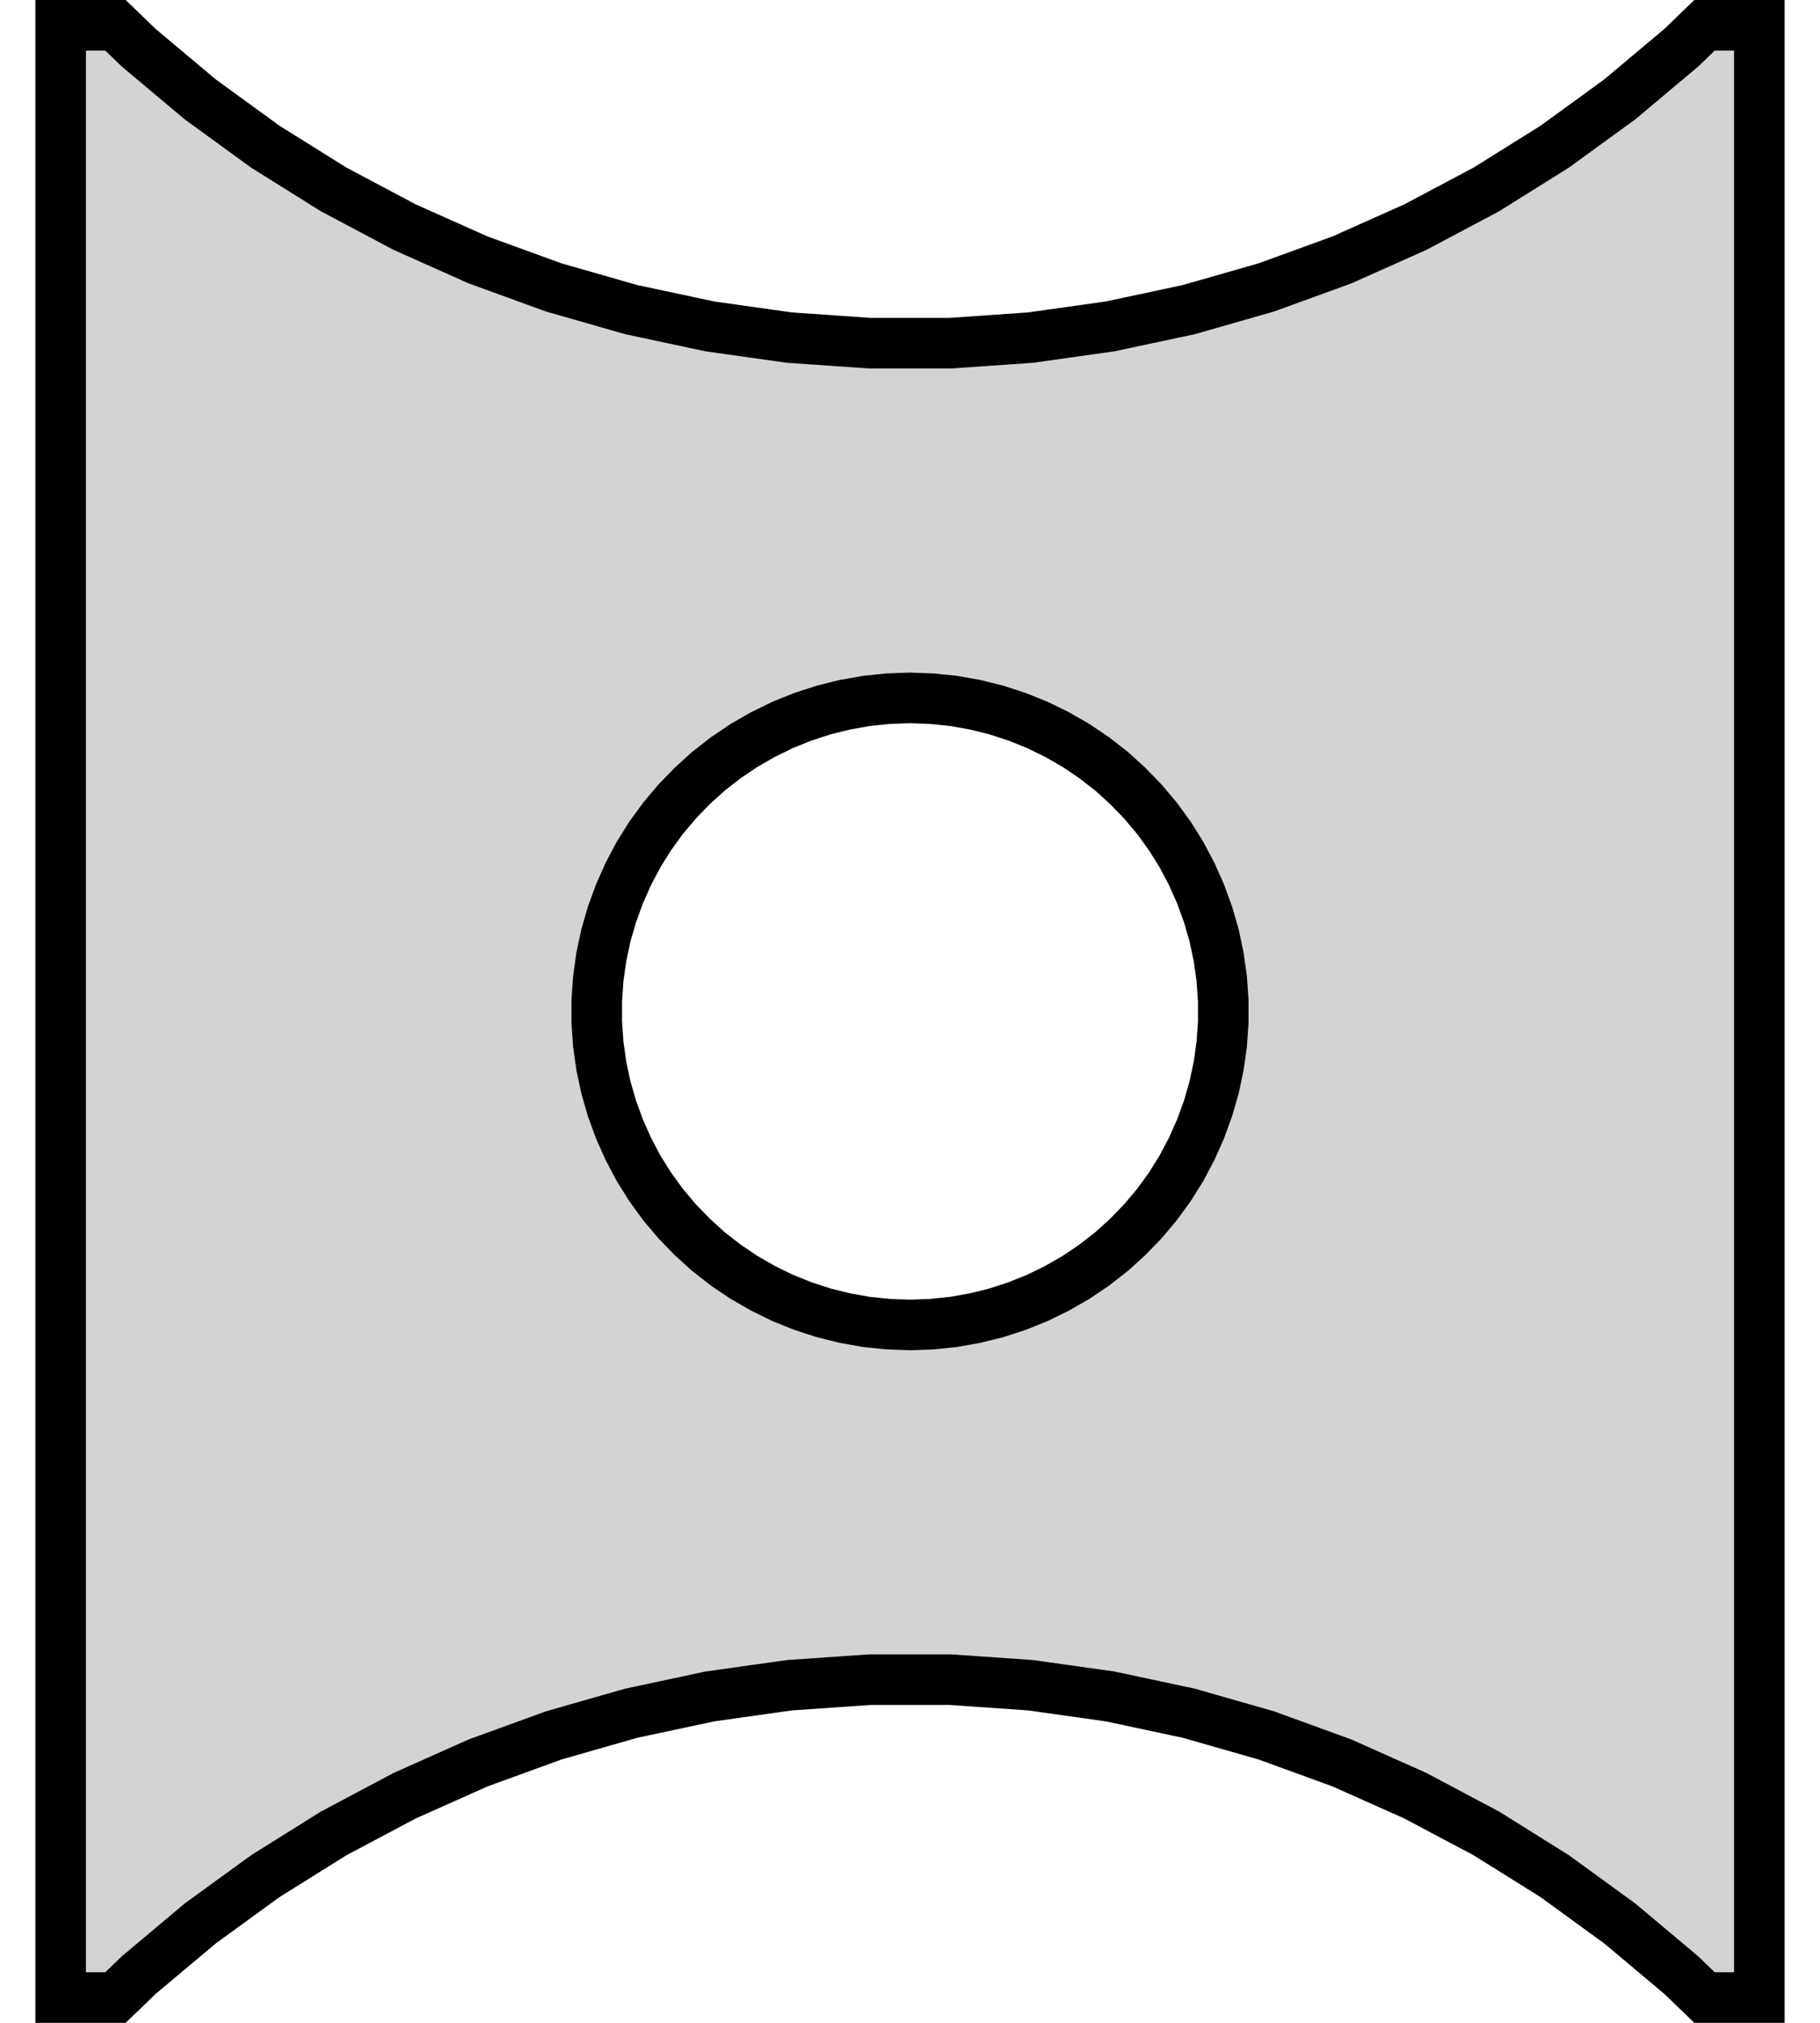 <?xml version="1.0" standalone="no"?>
<!DOCTYPE svg PUBLIC "-//W3C//DTD SVG 1.1//EN" "http://www.w3.org/Graphics/SVG/1.1/DTD/svg11.dtd">
<svg width="18" height="20" viewBox="-9 -10 18 20" xmlns="http://www.w3.org/2000/svg" version="1.1">
<title>OpenSCAD Model</title>
<path d="
M -8.4,9.75 L -7.858,9.75 L -7.628,9.528 L -7.019,9.017 L -6.375,8.549 L -5.7,8.127
 L -4.997,7.754 L -4.271,7.43 L -3.523,7.158 L -2.758,6.939 L -1.98,6.773 L -1.192,6.662
 L -0.398,6.607 L 0.398,6.607 L 1.192,6.662 L 1.98,6.773 L 2.758,6.939 L 3.523,7.158
 L 4.271,7.43 L 4.997,7.754 L 5.7,8.127 L 6.375,8.549 L 7.019,9.017 L 7.628,9.528
 L 7.858,9.75 L 8.4,9.75 L 8.4,-9.75 L 7.858,-9.75 L 7.628,-9.528 L 7.019,-9.017
 L 6.375,-8.549 L 5.7,-8.127 L 4.997,-7.754 L 4.271,-7.43 L 3.523,-7.158 L 2.758,-6.939
 L 1.98,-6.773 L 1.192,-6.662 L 0.398,-6.607 L -0.398,-6.607 L -1.192,-6.662 L -1.98,-6.773
 L -2.758,-6.939 L -3.523,-7.158 L -4.271,-7.43 L -4.997,-7.754 L -5.7,-8.127 L -6.375,-8.549
 L -7.019,-9.017 L -7.628,-9.528 L -7.858,-9.75 L -8.4,-9.75 z
M -3.098,0.108 L -3.098,-0.108 L -3.083,-0.324 L -3.053,-0.538 L -3.008,-0.75 L -2.948,-0.958
 L -2.874,-1.161 L -2.786,-1.359 L -2.685,-1.55 L -2.57,-1.734 L -2.443,-1.909 L -2.304,-2.074
 L -2.153,-2.23 L -1.993,-2.375 L -1.822,-2.508 L -1.643,-2.629 L -1.455,-2.737 L -1.261,-2.832
 L -1.06,-2.913 L -0.854,-2.98 L -0.645,-3.032 L -0.431,-3.07 L -0.216,-3.092 L 0,-3.1
 L 0.216,-3.092 L 0.431,-3.07 L 0.645,-3.032 L 0.854,-2.98 L 1.06,-2.913 L 1.261,-2.832
 L 1.455,-2.737 L 1.643,-2.629 L 1.822,-2.508 L 1.993,-2.375 L 2.153,-2.23 L 2.304,-2.074
 L 2.443,-1.909 L 2.57,-1.734 L 2.685,-1.55 L 2.786,-1.359 L 2.874,-1.161 L 2.948,-0.958
 L 3.008,-0.75 L 3.053,-0.538 L 3.083,-0.324 L 3.098,-0.108 L 3.098,0.108 L 3.083,0.324
 L 3.053,0.538 L 3.008,0.75 L 2.948,0.958 L 2.874,1.161 L 2.786,1.359 L 2.685,1.55
 L 2.57,1.734 L 2.443,1.909 L 2.304,2.074 L 2.153,2.23 L 1.993,2.375 L 1.822,2.508
 L 1.643,2.629 L 1.455,2.737 L 1.261,2.832 L 1.06,2.913 L 0.854,2.98 L 0.645,3.032
 L 0.431,3.07 L 0.216,3.092 L 0,3.1 L -0.216,3.092 L -0.431,3.07 L -0.645,3.032
 L -0.854,2.98 L -1.06,2.913 L -1.261,2.832 L -1.455,2.737 L -1.643,2.629 L -1.822,2.508
 L -1.993,2.375 L -2.153,2.23 L -2.304,2.074 L -2.443,1.909 L -2.57,1.734 L -2.685,1.55
 L -2.786,1.359 L -2.874,1.161 L -2.948,0.958 L -3.008,0.75 L -3.053,0.538 L -3.083,0.324
 z
" stroke="black" fill="lightgray" stroke-width="0.5"/></svg>
